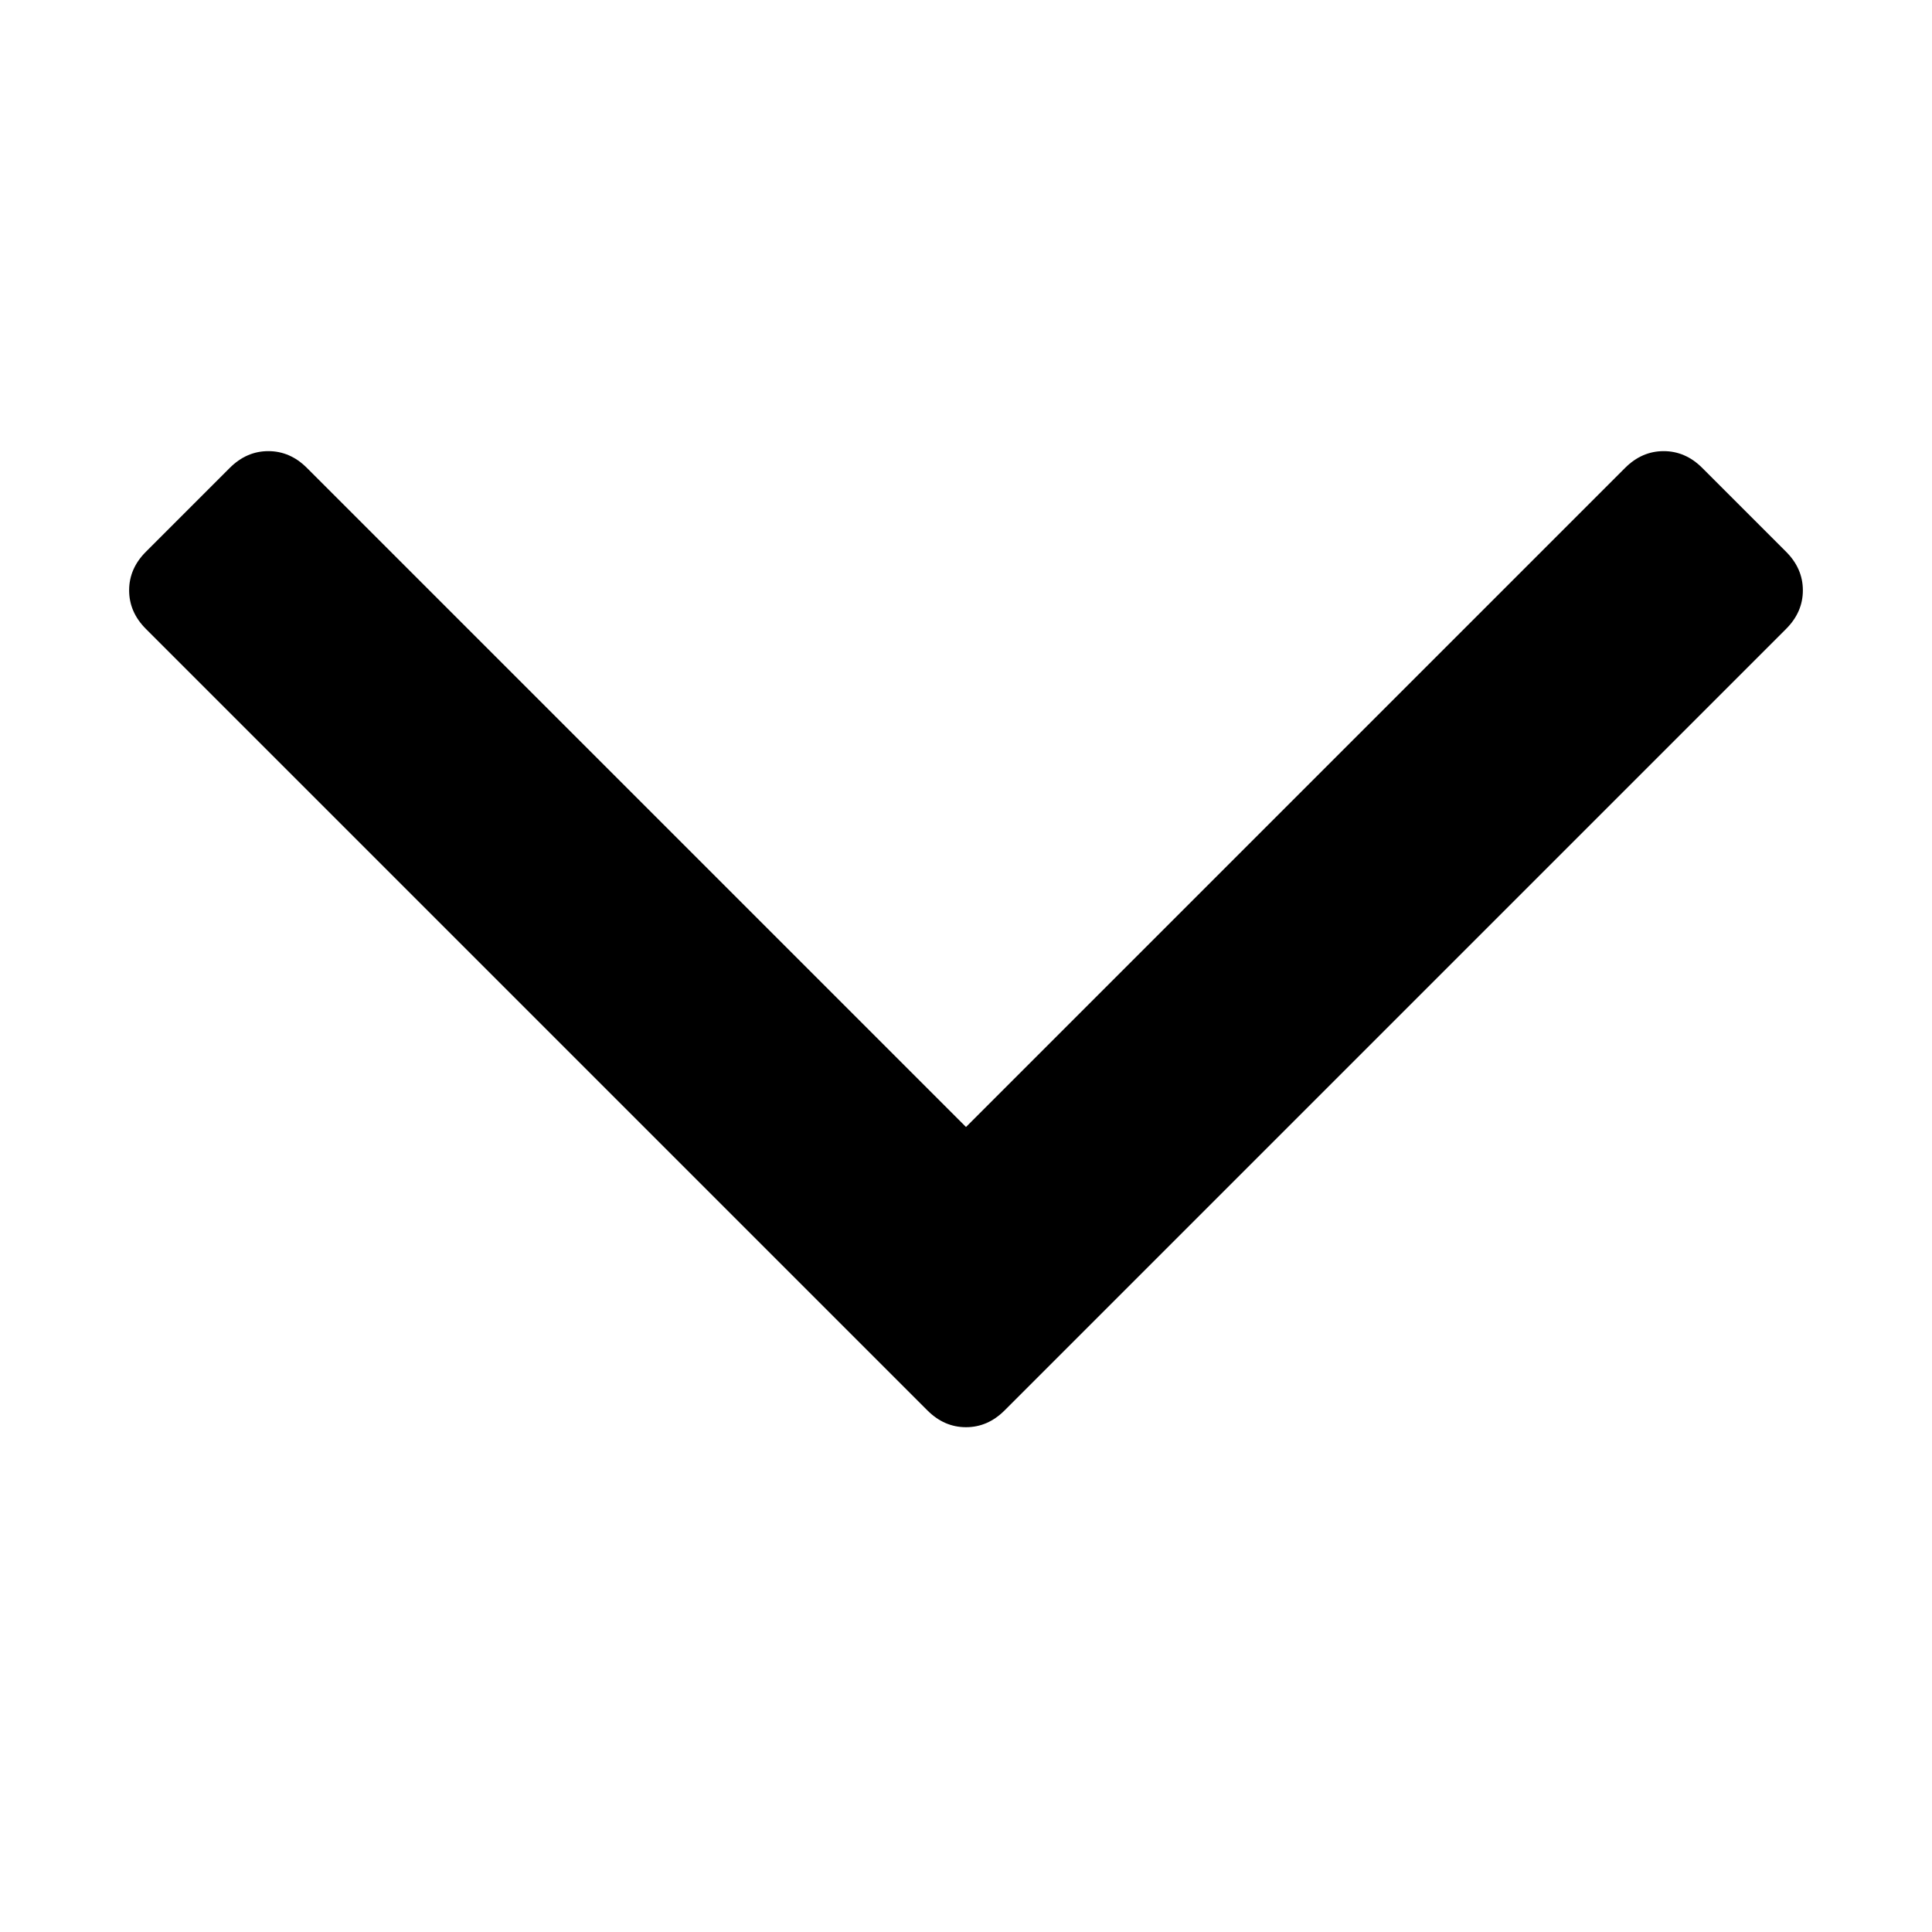<svg width="64" height="64" viewBox="0 0 1152 1152" xmlns="http://www.w3.org/2000/svg"><path d="M1075 352q0-13-10-23l-50-50q-10-10-23-10t-23 10L576 672 183 279q-10-10-23-10t-23 10l-50 50q-10 10-10 23t10 23l466 466q10 10 23 10t23-10l466-466q10-10 10-23z"/></svg>
